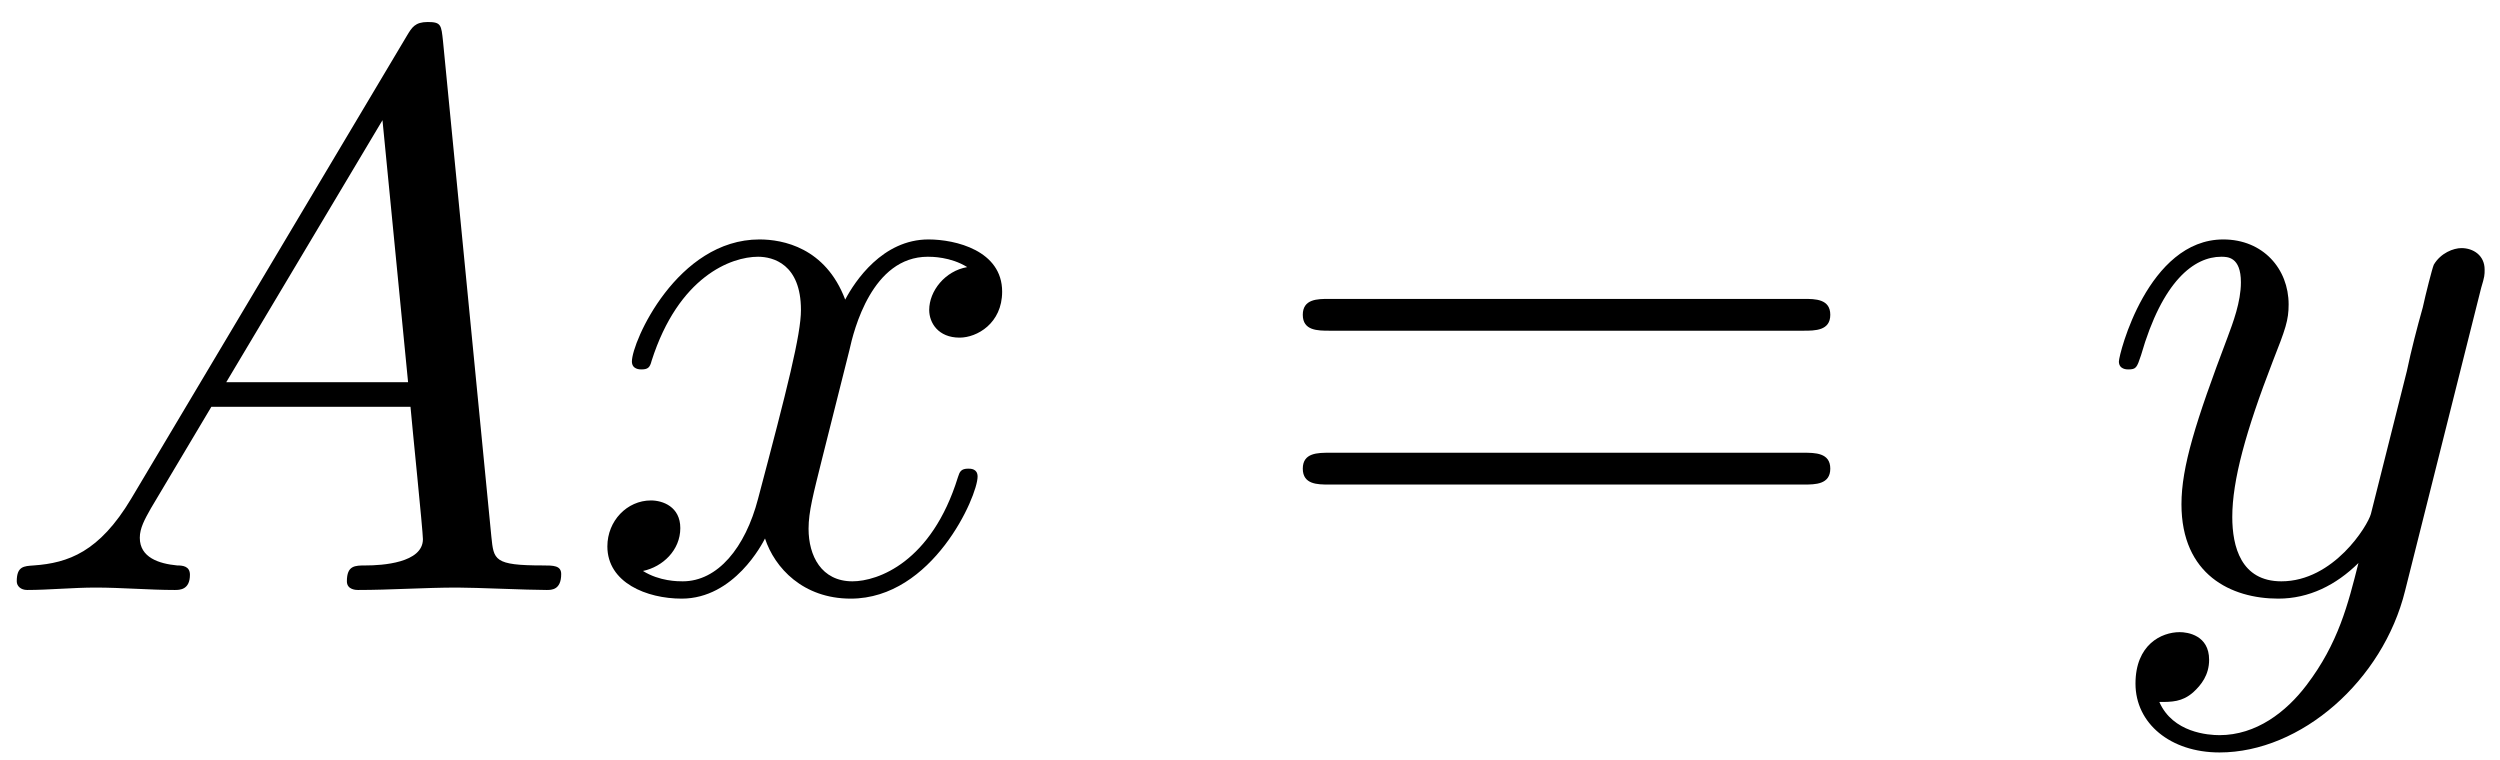 <?xml version="1.0" encoding="UTF-8"?>
<svg xmlns="http://www.w3.org/2000/svg" xmlns:xlink="http://www.w3.org/1999/xlink" width="113pt" height="34.36pt" viewBox="0 0 113 34.36" version="1.1"><!--latexit:AAAE+XjabVNtbBRFGH5nppTSo3Tb8lHa0i72qvgBXKt4RSy2pRwK9vi46/Xa61Hn
9uauS/d2L7uz2GvTZKLCH4wxSIxRUXv8oSgiakzT+MOEGKLERFtiojEhhhhjDIkx
8Z+Jzn2IaJjJZt73nXnfed5nnk1kDd3hPt91hEnFispnp6Le48x2dMuMeq3EMaZx
Z8RLbW1Cl+Gwl1vZekAn37mkbF5Ztfmedm/Hvfdtuf+BBzu7d/b07XsyeHA4Ojau
JScMy+FDXtM1jOVV1Z7V69XhYGjbJMs5o3It1414NYM6znzNmlqlrr5h7TqBBREV
YoWoFCtFlVglquc3NG5sam7Z1NomPGK1WCNqRZ1oEs1ik2gVajRBHWboJhvSLMOy
wxkryYa4zg0WzdqMZhIGi2do2tRTuka5bCmcpJyNK7UJqk2mbcs1k3sKiaOO5doa
C7Mp3t7bsnD41xOtC8sPbfVs2+4bCoaO7OsfC4aKB0NZqrGAT5UTFCRqlroefmTH
aKkNk2ZYtGQyZ7ickH/U/48ZDYYOFvtWYMnz2K7HRyQRDrd1My2UQ7LQ7icksGBo
0OVU4g4Vd87t7vXLvJKz3O/ZM7A3cNuXoPq4tBIuZ46oFxtFw7iyNJa0NDfDTF5E
Euv0ZXl8htpc1ww2Wz3mOkz2MEnTLCbNAmYnPlNkb1btkJGkmrJs+ZlcLUbvzJih
GcfJZRLyZIbyCef/e4Xg3fZiLk91x2d0MyuRmlrpopRrqNxSeS7L1KRuS16MnDSo
ZusSq6pNUJtqXCqxuiCgpw4Mzu0Xa+eeFutEYyQYCkiA1w8dPuIJhYci0g/p00wS
kwoYNO1IPygba+/dAsWhKGK92BAZtEyqWZLpkdFyhXzMX7ZkNH5UEjqgawWdUDuX
j/tl8Bk6rtTfwXOyRH0+4b9rvL23v3TlEvOk0gXJc10C6fvMvRF4Zf8t0SJL6sfk
nQNSh/lJf9kqaC2z3RfoVOUEUVN46ezegGgrvGmkb0rtUXMy0z0+rjTcVsi/UM+5
cX9ROwdYjiX7yv/qN7npsG1ZXCCogjpognbYCl3ghxhQmIAszMBz8CK8BC/DaTgD
r8Jr8Dq8CW/BebgA78H78AF8CB/DJ7AAi/ApfA7X4Gv4Fm7ALfgdVaBa1IjaUAfq
QjvRLtSD+tEgiqCjiCId2YijHHoenUAn0Sl0Fs2hC+gyWkRX0RfoGvoK5/E8fhdf
xJfwZfwRXsRX8Jd4GX+Pb+Kf8M/4F/wb/gP/if8ilcRDGkkzUckO0k0GSYTEiEYM
YhKHTJNZ8gI5RU6TM+QNcpa8TebIeXKRXCFXyXfkB/Jj6SEwKq2y2/8McvNvaZud
hg==
-->
<defs>
<g>
<symbol overflow="visible" id="glyph0-0">
<path style="stroke:none;" d=""/>
</symbol>
<symbol overflow="visible" id="glyph0-1">
<path style="stroke:none;" d="M 6.422 -4.125 C 4.984 -1.719 3.578 -1.219 2.016 -1.109 C 1.578 -1.078 1.25 -1.078 1.25 -0.391 C 1.25 -0.172 1.438 0 1.719 0 C 2.688 0 3.797 -0.109 4.812 -0.109 C 5.984 -0.109 7.25 0 8.391 0 C 8.609 0 9.078 0 9.078 -0.688 C 9.078 -1.078 8.75 -1.109 8.5 -1.109 C 7.672 -1.188 6.812 -1.469 6.812 -2.359 C 6.812 -2.797 7.031 -3.188 7.312 -3.688 L 10.047 -8.281 L 19.047 -8.281 C 19.109 -7.531 19.609 -2.656 19.609 -2.297 C 19.609 -1.219 17.75 -1.109 17.031 -1.109 C 16.531 -1.109 16.172 -1.109 16.172 -0.391 C 16.172 0 16.609 0 16.672 0 C 18.141 0 19.688 -0.109 21.156 -0.109 C 22.047 -0.109 24.312 0 25.203 0 C 25.422 0 25.859 0 25.859 -0.719 C 25.859 -1.109 25.5 -1.109 25.031 -1.109 C 22.812 -1.109 22.812 -1.359 22.703 -2.406 L 20.516 -24.812 C 20.438 -25.531 20.438 -25.672 19.828 -25.672 C 19.25 -25.672 19.109 -25.422 18.891 -25.062 Z M 10.719 -9.391 L 17.781 -21.234 L 18.938 -9.391 Z M 10.719 -9.391 "/>
</symbol>
<symbol overflow="visible" id="glyph0-2">
<path style="stroke:none;" d="M 11.984 -10.828 C 12.188 -11.766 13.016 -15.062 15.531 -15.062 C 15.703 -15.062 16.562 -15.062 17.312 -14.594 C 16.312 -14.422 15.594 -13.516 15.594 -12.656 C 15.594 -12.078 16 -11.406 16.969 -11.406 C 17.75 -11.406 18.891 -12.047 18.891 -13.484 C 18.891 -15.344 16.781 -15.844 15.562 -15.844 C 13.484 -15.844 12.234 -13.953 11.797 -13.125 C 10.906 -15.484 8.969 -15.844 7.922 -15.844 C 4.203 -15.844 2.156 -11.219 2.156 -10.328 C 2.156 -9.969 2.516 -9.969 2.578 -9.969 C 2.875 -9.969 2.969 -10.047 3.047 -10.359 C 4.266 -14.172 6.641 -15.062 7.859 -15.062 C 8.531 -15.062 9.797 -14.734 9.797 -12.656 C 9.797 -11.547 9.188 -9.141 7.859 -4.125 C 7.281 -1.906 6.031 -0.391 4.453 -0.391 C 4.234 -0.391 3.406 -0.391 2.656 -0.859 C 3.547 -1.047 4.344 -1.797 4.344 -2.797 C 4.344 -3.766 3.547 -4.047 3.016 -4.047 C 1.938 -4.047 1.047 -3.125 1.047 -1.969 C 1.047 -0.328 2.828 0.391 4.406 0.391 C 6.781 0.391 8.062 -2.109 8.172 -2.328 C 8.609 -1 9.891 0.391 12.047 0.391 C 15.75 0.391 17.781 -4.234 17.781 -5.125 C 17.781 -5.484 17.469 -5.484 17.359 -5.484 C 17.031 -5.484 16.969 -5.344 16.891 -5.094 C 15.703 -1.25 13.266 -0.391 12.125 -0.391 C 10.719 -0.391 10.141 -1.547 10.141 -2.766 C 10.141 -3.547 10.359 -4.344 10.75 -5.922 Z M 11.984 -10.828 "/>
</symbol>
<symbol overflow="visible" id="glyph0-3">
<path style="stroke:none;" d="M 17.422 -13.656 C 17.578 -14.172 17.578 -14.234 17.578 -14.484 C 17.578 -15.125 17.062 -15.453 16.531 -15.453 C 16.172 -15.453 15.594 -15.234 15.281 -14.703 C 15.203 -14.516 14.922 -13.406 14.781 -12.766 C 14.516 -11.828 14.266 -10.859 14.062 -9.891 L 12.438 -3.438 C 12.297 -2.906 10.75 -0.391 8.391 -0.391 C 6.562 -0.391 6.172 -1.969 6.172 -3.297 C 6.172 -4.953 6.781 -7.172 8 -10.328 C 8.578 -11.797 8.719 -12.188 8.719 -12.906 C 8.719 -14.516 7.562 -15.844 5.766 -15.844 C 2.359 -15.844 1.047 -10.656 1.047 -10.328 C 1.047 -9.969 1.406 -9.969 1.469 -9.969 C 1.828 -9.969 1.859 -10.047 2.047 -10.609 C 3.016 -13.984 4.453 -15.062 5.672 -15.062 C 5.953 -15.062 6.562 -15.062 6.562 -13.906 C 6.562 -13.016 6.203 -12.078 5.953 -11.406 C 4.516 -7.609 3.875 -5.562 3.875 -3.875 C 3.875 -0.688 6.125 0.391 8.25 0.391 C 9.641 0.391 10.859 -0.219 11.875 -1.219 C 11.406 0.641 10.969 2.406 9.531 4.297 C 8.609 5.516 7.25 6.562 5.594 6.562 C 5.094 6.562 3.484 6.453 2.875 5.062 C 3.438 5.062 3.906 5.062 4.406 4.625 C 4.766 4.297 5.125 3.844 5.125 3.156 C 5.125 2.047 4.156 1.906 3.797 1.906 C 2.969 1.906 1.797 2.469 1.797 4.234 C 1.797 6.031 3.375 7.344 5.594 7.344 C 9.281 7.344 12.984 4.094 13.984 0.031 Z M 17.422 -13.656 "/>
</symbol>
<symbol overflow="visible" id="glyph1-0">
<path style="stroke:none;" d=""/>
</symbol>
<symbol overflow="visible" id="glyph1-1">
<path style="stroke:none;" d="M 24.641 -11.719 C 25.172 -11.719 25.859 -11.719 25.859 -12.438 C 25.859 -13.156 25.172 -13.156 24.672 -13.156 L 3.188 -13.156 C 2.688 -13.156 2.016 -13.156 2.016 -12.438 C 2.016 -11.719 2.688 -11.719 3.234 -11.719 Z M 24.672 -4.766 C 25.172 -4.766 25.859 -4.766 25.859 -5.484 C 25.859 -6.203 25.172 -6.203 24.641 -6.203 L 3.234 -6.203 C 2.688 -6.203 2.016 -6.203 2.016 -5.484 C 2.016 -4.766 2.688 -4.766 3.188 -4.766 Z M 24.672 -4.766 "/>
</symbol>
</g>
<clipPath id="clip1">
  <path d="M 0 0.18 L 46 0.18 L 46 28 L 0 28 Z M 0 0.18 "/>
</clipPath>
<clipPath id="clip2">
  <path d="M 95 10 L 113 10 L 113 34.18 L 95 34.18 Z M 95 10 "/>
</clipPath>
</defs>
<g id="surface1">
<g clip-path="url(#clip1)" clip-rule="nonzero">
<g style="fill:rgb(0%,0%,0%);fill-opacity:1;">
  <use xlink:href="#glyph0-1" x="-0.493" y="26.667"/>
  <use xlink:href="#glyph0-2" x="26.406" y="26.667"/>
</g>
</g>
<g style="fill:rgb(0%,0%,0%);fill-opacity:1;">
  <use xlink:href="#glyph1-1" x="56.87" y="26.667"/>
</g>
<g clip-path="url(#clip2)" clip-rule="nonzero">
<g style="fill:rgb(0%,0%,0%);fill-opacity:1;">
  <use xlink:href="#glyph0-3" x="94.727" y="26.667"/>
</g>
</g>
</g>
</svg>
